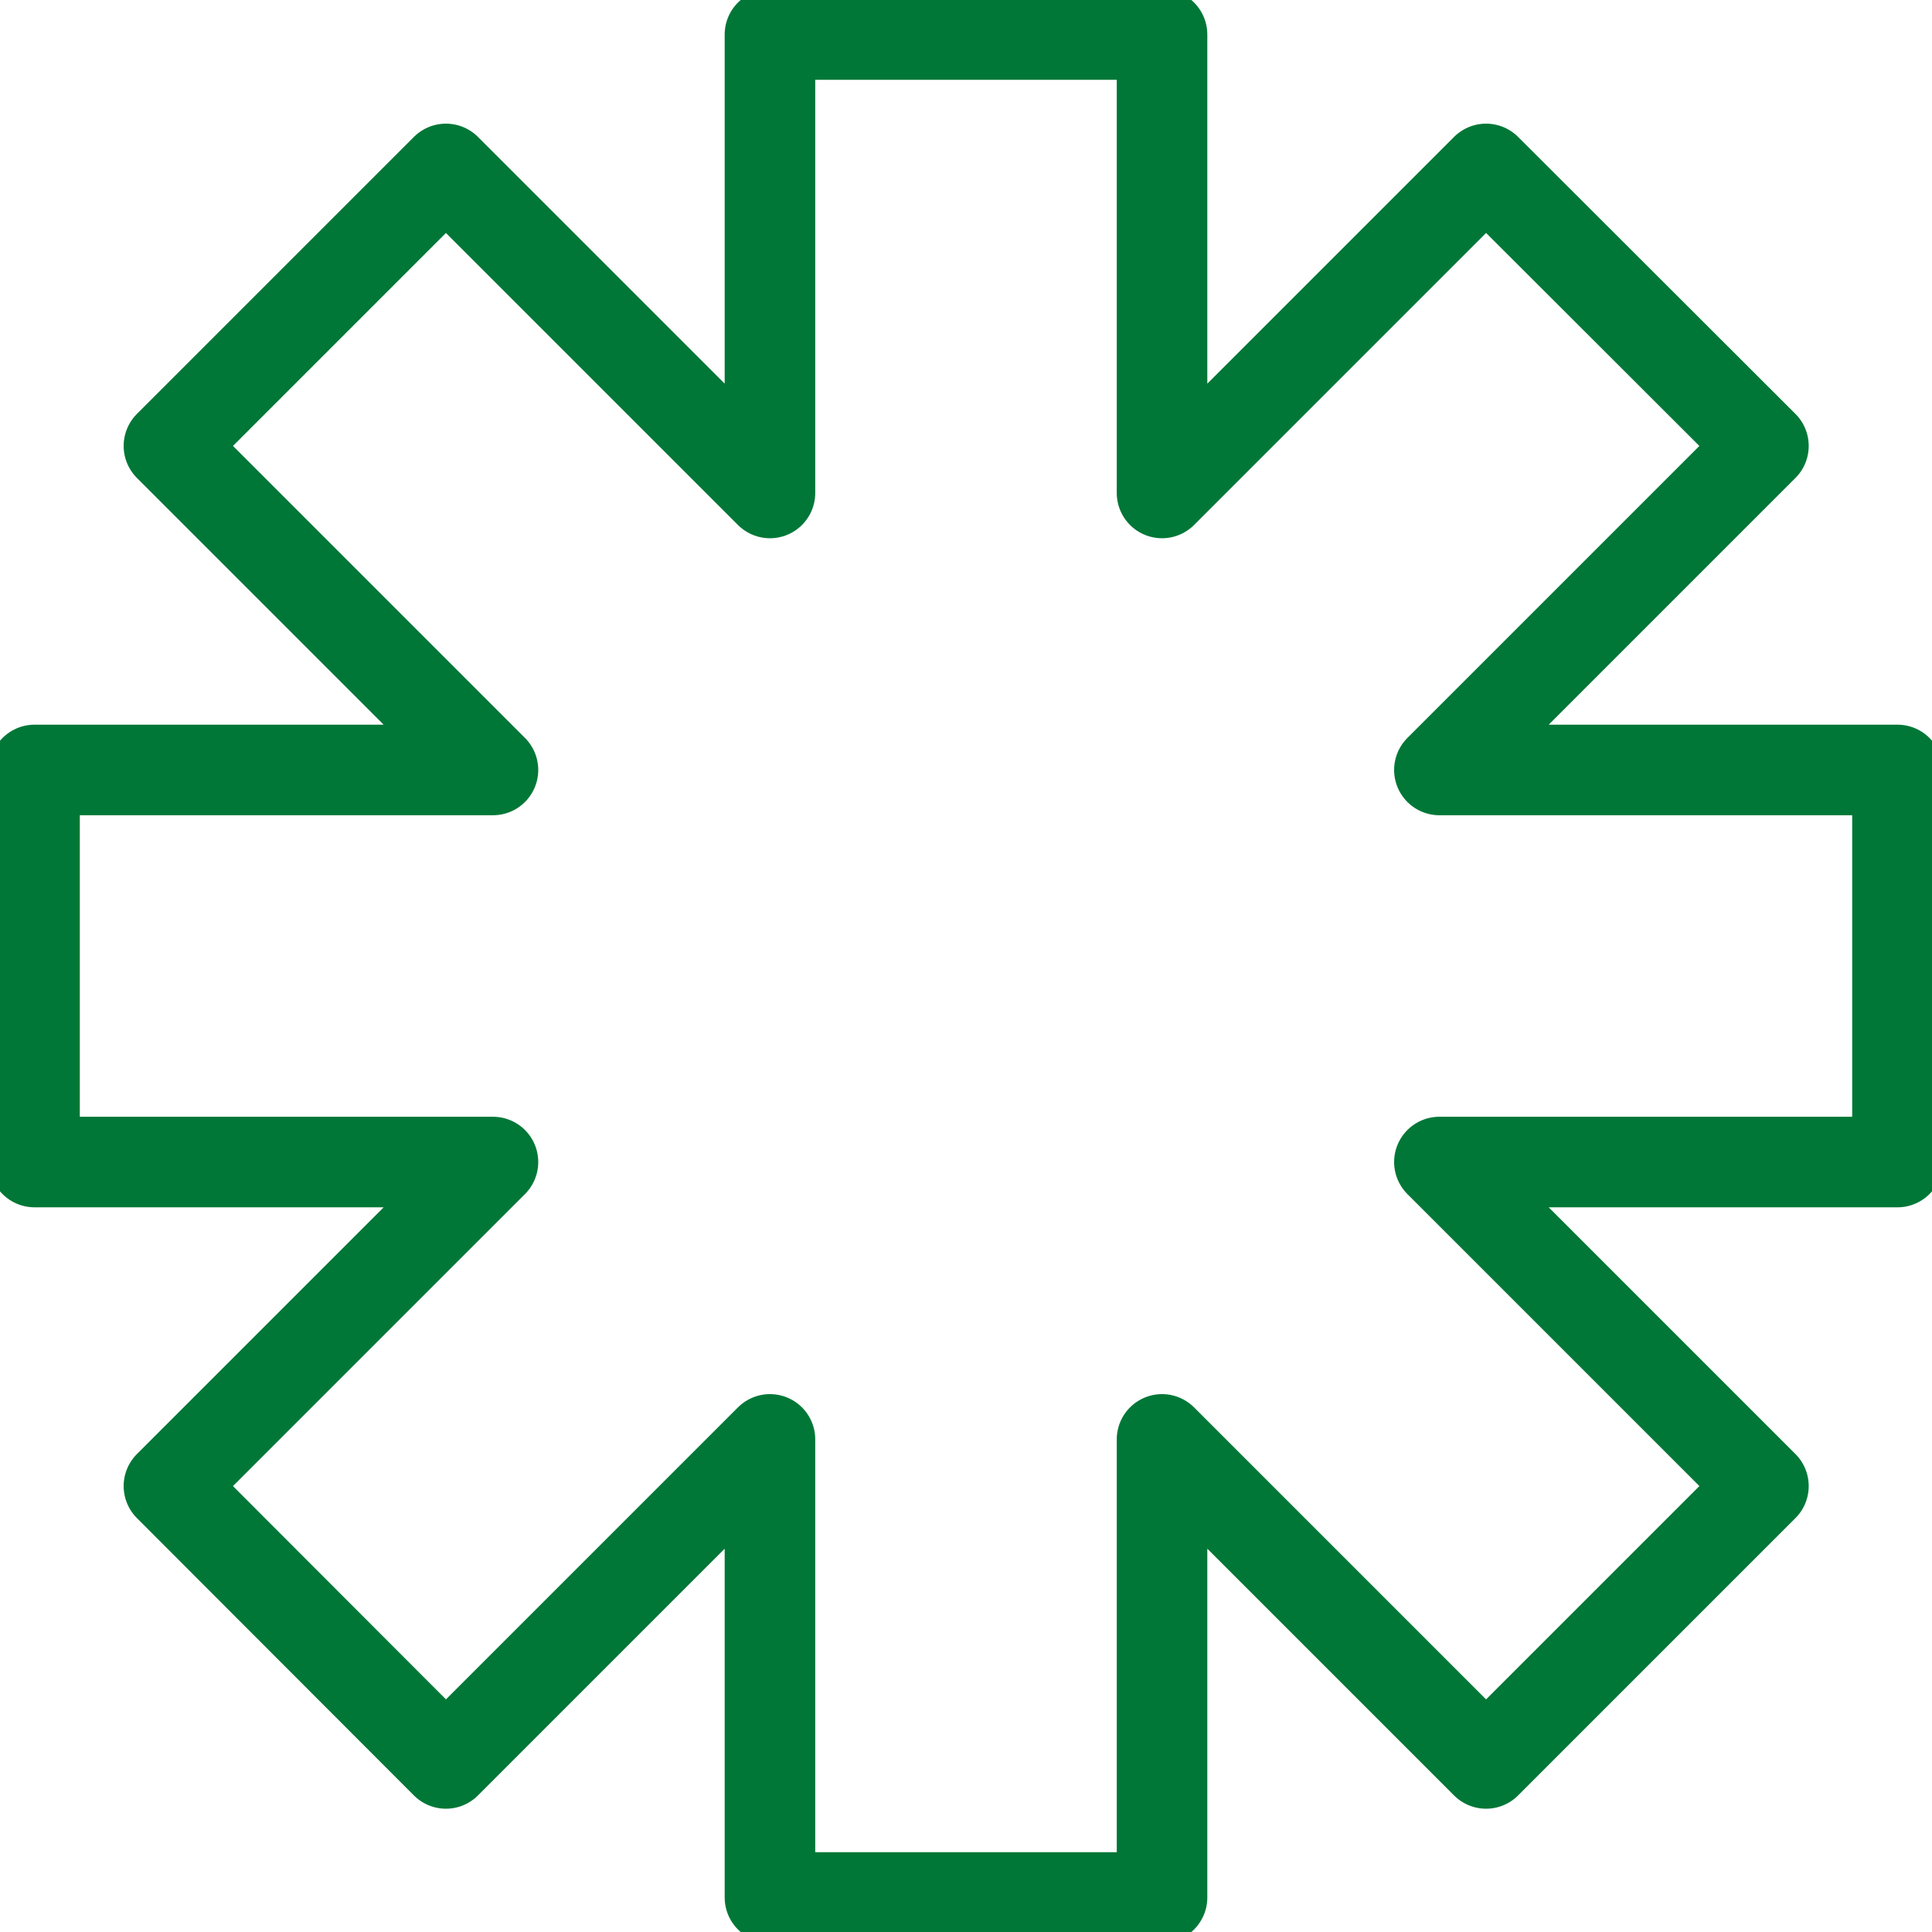 <svg width="32" height="32" viewBox="0 0 32 32" fill="none" xmlns="http://www.w3.org/2000/svg">
<g clip-path="url(#clip0_164_11476)">
<path d="M31.428 12.753H23.841L29.208 7.386L24.614 2.798L19.247 8.165V0.572H12.753V8.165L7.386 2.798L2.798 7.386L8.165 12.753H0.572V19.247H8.165L2.798 24.614L7.386 29.208L12.753 23.841V31.428H19.247V23.841L24.614 29.208L29.208 24.614L23.841 19.247H31.428V12.753Z" stroke="#007737" stroke-width="1.5" stroke-linecap="round" stroke-linejoin="round"/>
</g>
<defs>
<clipPath id="clip0_164_11476">
<rect width="32" height="32" fill="white"/>
</clipPath>
</defs>
</svg>
